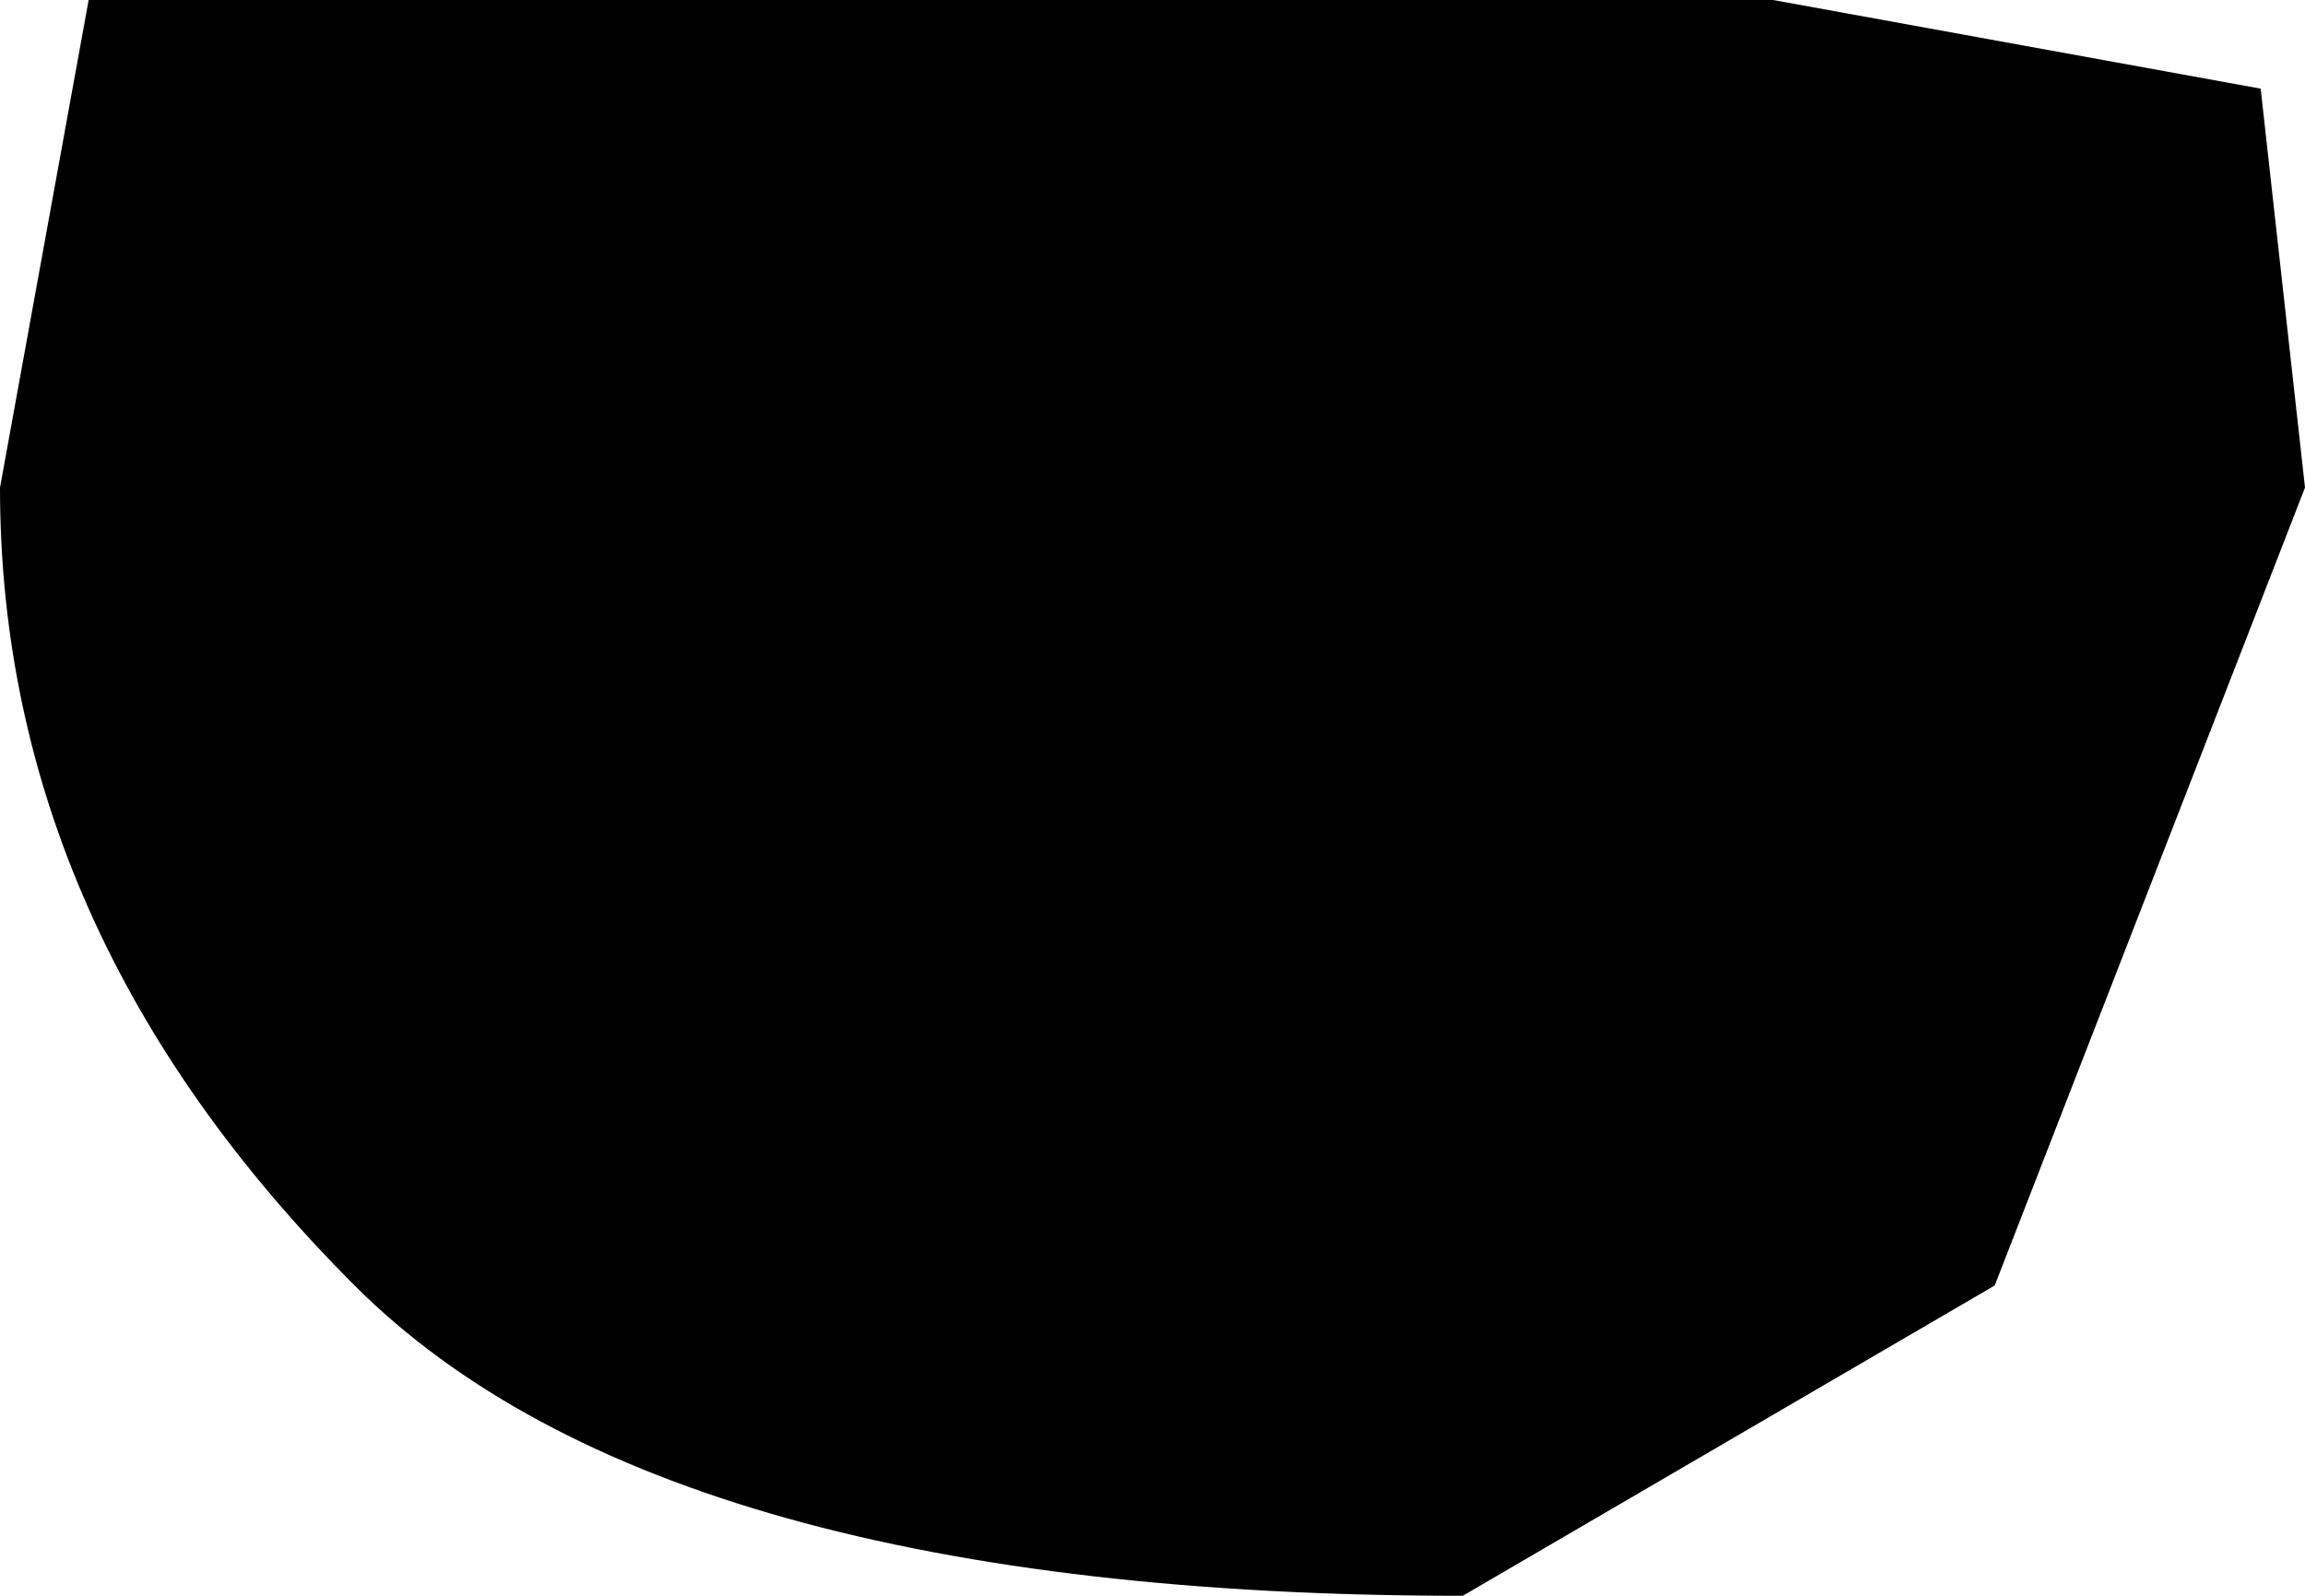 <?xml version="1.0" encoding="UTF-8" standalone="no"?>
<svg xmlns:xlink="http://www.w3.org/1999/xlink" height="1.8px" width="2.6px" xmlns="http://www.w3.org/2000/svg">
  <g transform="matrix(1.0, 0.0, 0.0, 1.0, -219.75, -98.0)">
    <path d="M221.75 98.0 L222.3 98.1 222.35 98.55 222.0 99.45 221.4 99.8 Q220.5 99.8 220.15 99.45 219.75 99.05 219.75 98.55 L219.85 98.0 221.75 98.0" fill="#000000" fill-rule="evenodd" stroke="none"/>
  </g>
</svg>
